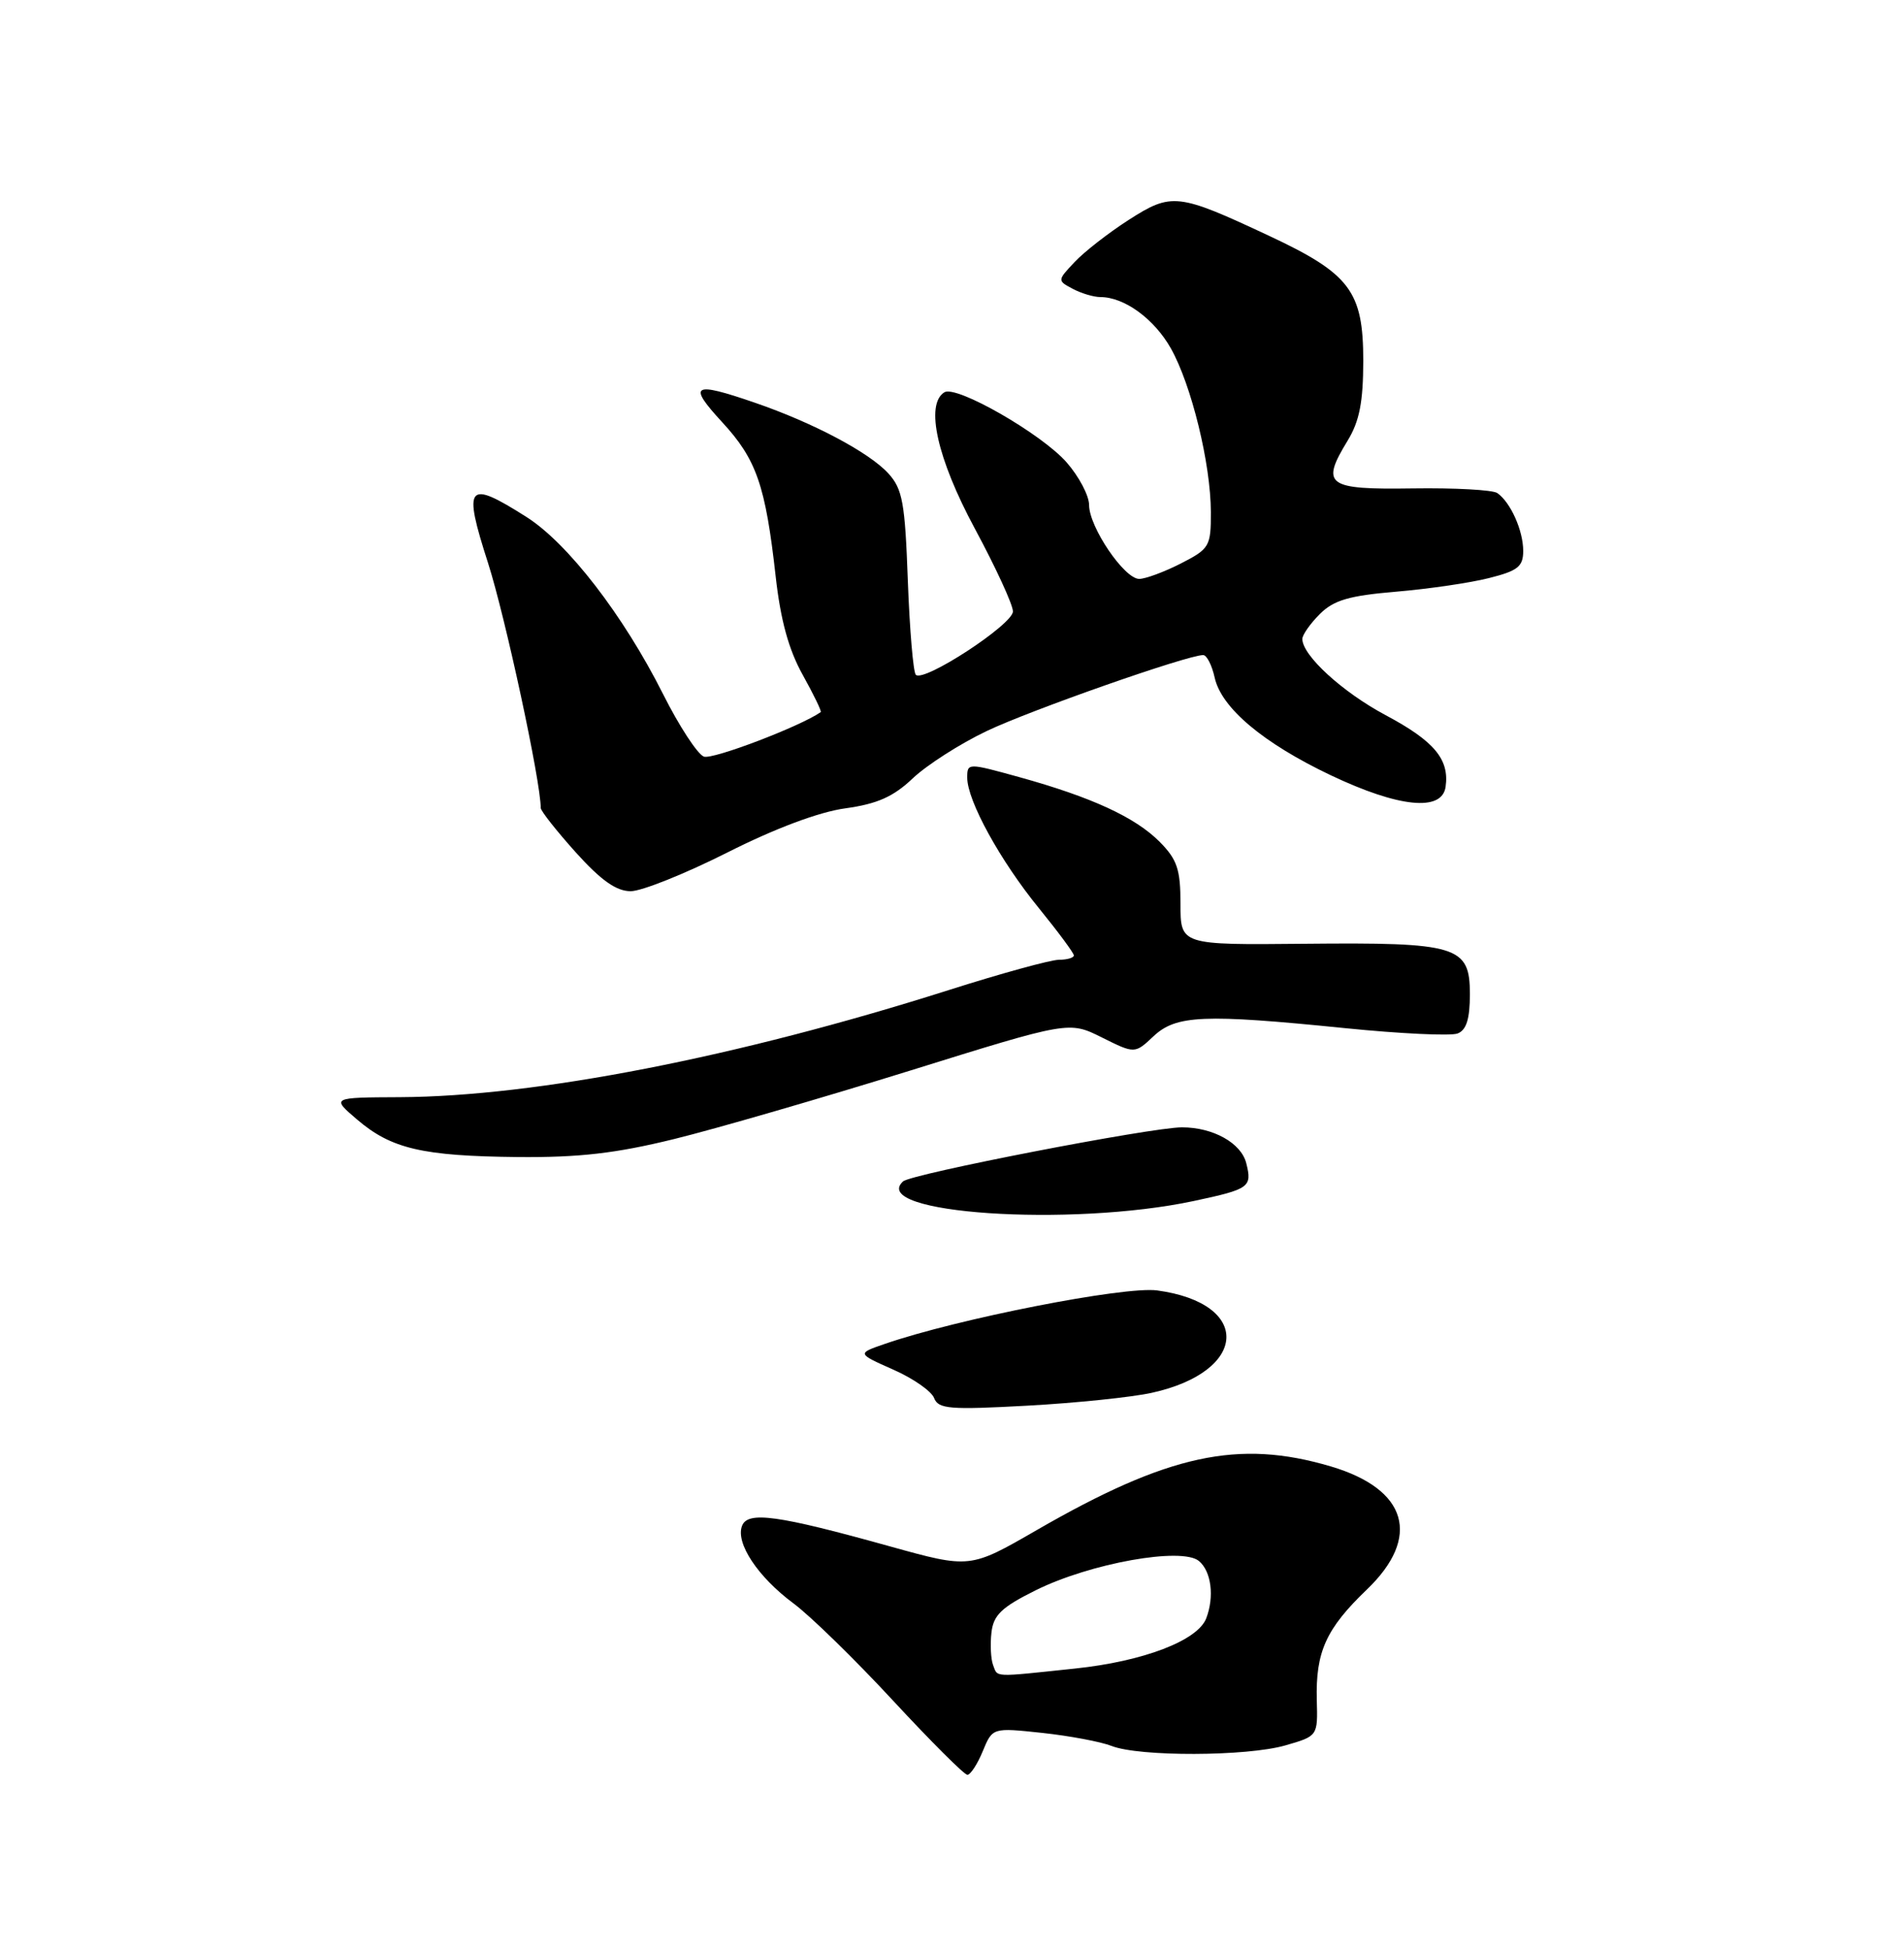 <?xml version="1.0" encoding="UTF-8" standalone="no"?>
<!DOCTYPE svg PUBLIC "-//W3C//DTD SVG 1.1//EN" "http://www.w3.org/Graphics/SVG/1.1/DTD/svg11.dtd" >
<svg xmlns="http://www.w3.org/2000/svg" xmlns:xlink="http://www.w3.org/1999/xlink" version="1.1" viewBox="0 0 250 256">
 <g >
 <path fill="currentColor"
d=" M 129.04 229.90 C 130.32 226.80 130.32 226.80 136.86 227.50 C 140.46 227.89 144.55 228.66 145.95 229.21 C 149.57 230.64 163.70 230.60 168.77 229.14 C 173.03 227.91 173.03 227.91 172.90 223.21 C 172.73 216.87 174.11 213.82 179.47 208.68 C 186.65 201.80 184.82 195.51 174.76 192.52 C 162.62 188.92 153.38 190.92 136.10 200.89 C 127.36 205.93 127.36 205.93 116.85 203.01 C 102.10 198.90 98.18 198.36 97.43 200.32 C 96.56 202.58 99.51 207.03 104.19 210.50 C 106.41 212.15 112.29 217.89 117.25 223.25 C 122.22 228.61 126.61 233.00 127.02 233.00 C 127.42 233.00 128.34 231.61 129.04 229.90 Z  M 151.24 182.85 C 163.94 180.05 164.40 171.10 151.94 169.41 C 147.64 168.83 125.66 173.15 116.18 176.43 C 112.52 177.69 112.52 177.69 117.27 179.80 C 119.89 180.95 122.31 182.64 122.65 183.54 C 123.21 184.98 124.68 185.10 134.89 184.54 C 141.28 184.19 148.63 183.43 151.24 182.85 Z  M 156.75 157.67 C 164.06 156.11 164.43 155.85 163.64 152.72 C 162.98 150.06 159.29 148.00 155.20 148.00 C 151.16 148.00 119.64 154.11 118.57 155.10 C 113.99 159.33 140.53 161.12 156.75 157.67 Z  M 88.50 149.54 C 94.00 148.19 107.92 144.15 119.44 140.57 C 140.37 134.05 140.37 134.05 144.68 136.20 C 149.00 138.35 149.00 138.35 151.45 136.05 C 154.43 133.25 158.04 133.10 176.63 134.98 C 183.86 135.71 190.50 136.02 191.38 135.68 C 192.54 135.24 193.00 133.78 193.00 130.51 C 193.00 124.18 191.41 123.70 171.25 123.90 C 155.00 124.06 155.00 124.06 155.00 118.67 C 155.00 114.12 154.57 112.84 152.25 110.50 C 149.05 107.29 143.33 104.65 133.79 102.01 C 127.06 100.15 127.00 100.15 127.00 102.10 C 127.00 105.11 131.33 113.00 136.42 119.24 C 138.94 122.34 141.00 125.12 141.00 125.43 C 141.00 125.74 140.12 126.00 139.05 126.00 C 137.98 126.00 131.45 127.79 124.54 129.99 C 96.83 138.79 70.37 143.95 52.50 144.04 C 43.50 144.08 43.50 144.08 46.88 146.97 C 51.38 150.82 55.47 151.77 68.00 151.90 C 76.03 151.97 80.85 151.42 88.50 149.54 Z  M 95.46 111.94 C 101.78 108.75 107.54 106.59 111.00 106.12 C 115.19 105.54 117.30 104.60 119.85 102.18 C 121.70 100.43 126.06 97.64 129.54 95.98 C 135.30 93.23 155.90 86.00 157.98 86.00 C 158.45 86.00 159.13 87.33 159.49 88.96 C 160.37 92.94 165.86 97.56 174.76 101.79 C 183.68 106.02 189.34 106.59 189.81 103.30 C 190.33 99.69 188.32 97.29 181.94 93.89 C 176.26 90.86 171.00 86.05 171.00 83.88 C 171.00 83.35 172.03 81.88 173.29 80.62 C 175.12 78.79 177.13 78.20 183.30 77.68 C 187.55 77.32 193.04 76.52 195.51 75.89 C 199.30 74.94 200.00 74.38 200.00 72.32 C 200.00 69.65 198.34 65.94 196.60 64.73 C 196.00 64.31 191.00 64.04 185.50 64.12 C 174.18 64.29 173.38 63.70 176.94 57.86 C 178.50 55.31 178.99 52.79 179.00 47.38 C 179.00 38.22 177.27 35.93 166.55 30.92 C 154.65 25.35 153.83 25.26 148.20 28.87 C 145.55 30.57 142.36 33.06 141.10 34.40 C 138.83 36.81 138.82 36.84 140.84 37.91 C 141.96 38.51 143.60 39.00 144.48 39.00 C 147.63 39.00 151.55 41.86 153.74 45.74 C 156.45 50.57 158.97 60.87 158.99 67.23 C 159.00 71.74 158.81 72.05 155.04 73.98 C 152.86 75.09 150.40 76.00 149.58 76.00 C 147.62 76.00 143.00 69.18 143.00 66.30 C 143.00 65.07 141.67 62.55 140.04 60.69 C 136.74 56.94 125.56 50.53 124.00 51.50 C 121.45 53.07 123.05 60.22 128.00 69.40 C 130.75 74.51 133.00 79.39 133.00 80.27 C 133.00 81.98 121.29 89.63 120.25 88.59 C 119.91 88.24 119.44 82.68 119.20 76.23 C 118.83 65.99 118.51 64.20 116.64 62.15 C 114.13 59.40 106.78 55.50 99.12 52.87 C 90.94 50.05 90.25 50.46 94.81 55.41 C 99.34 60.32 100.51 63.72 101.85 75.69 C 102.49 81.41 103.56 85.31 105.40 88.60 C 106.84 91.19 107.91 93.39 107.76 93.49 C 105.07 95.37 93.55 99.76 92.42 99.33 C 91.58 99.01 89.17 95.32 87.06 91.12 C 81.86 80.78 74.55 71.30 69.11 67.86 C 61.32 62.92 60.76 63.59 64.08 73.91 C 66.35 80.99 71.00 102.57 71.00 106.07 C 71.00 106.46 73.07 109.08 75.59 111.89 C 78.90 115.57 80.92 117.00 82.81 117.00 C 84.25 117.00 89.94 114.72 95.46 111.94 Z  M 130.39 218.58 C 130.10 217.81 130.00 215.89 130.18 214.33 C 130.44 212.02 131.51 211.00 136.00 208.77 C 143.15 205.22 155.17 203.07 157.42 204.93 C 159.05 206.29 159.47 209.61 158.38 212.46 C 157.26 215.38 150.13 218.11 141.15 219.05 C 130.22 220.20 131.03 220.24 130.39 218.58 Z "/>
</g>
</svg>